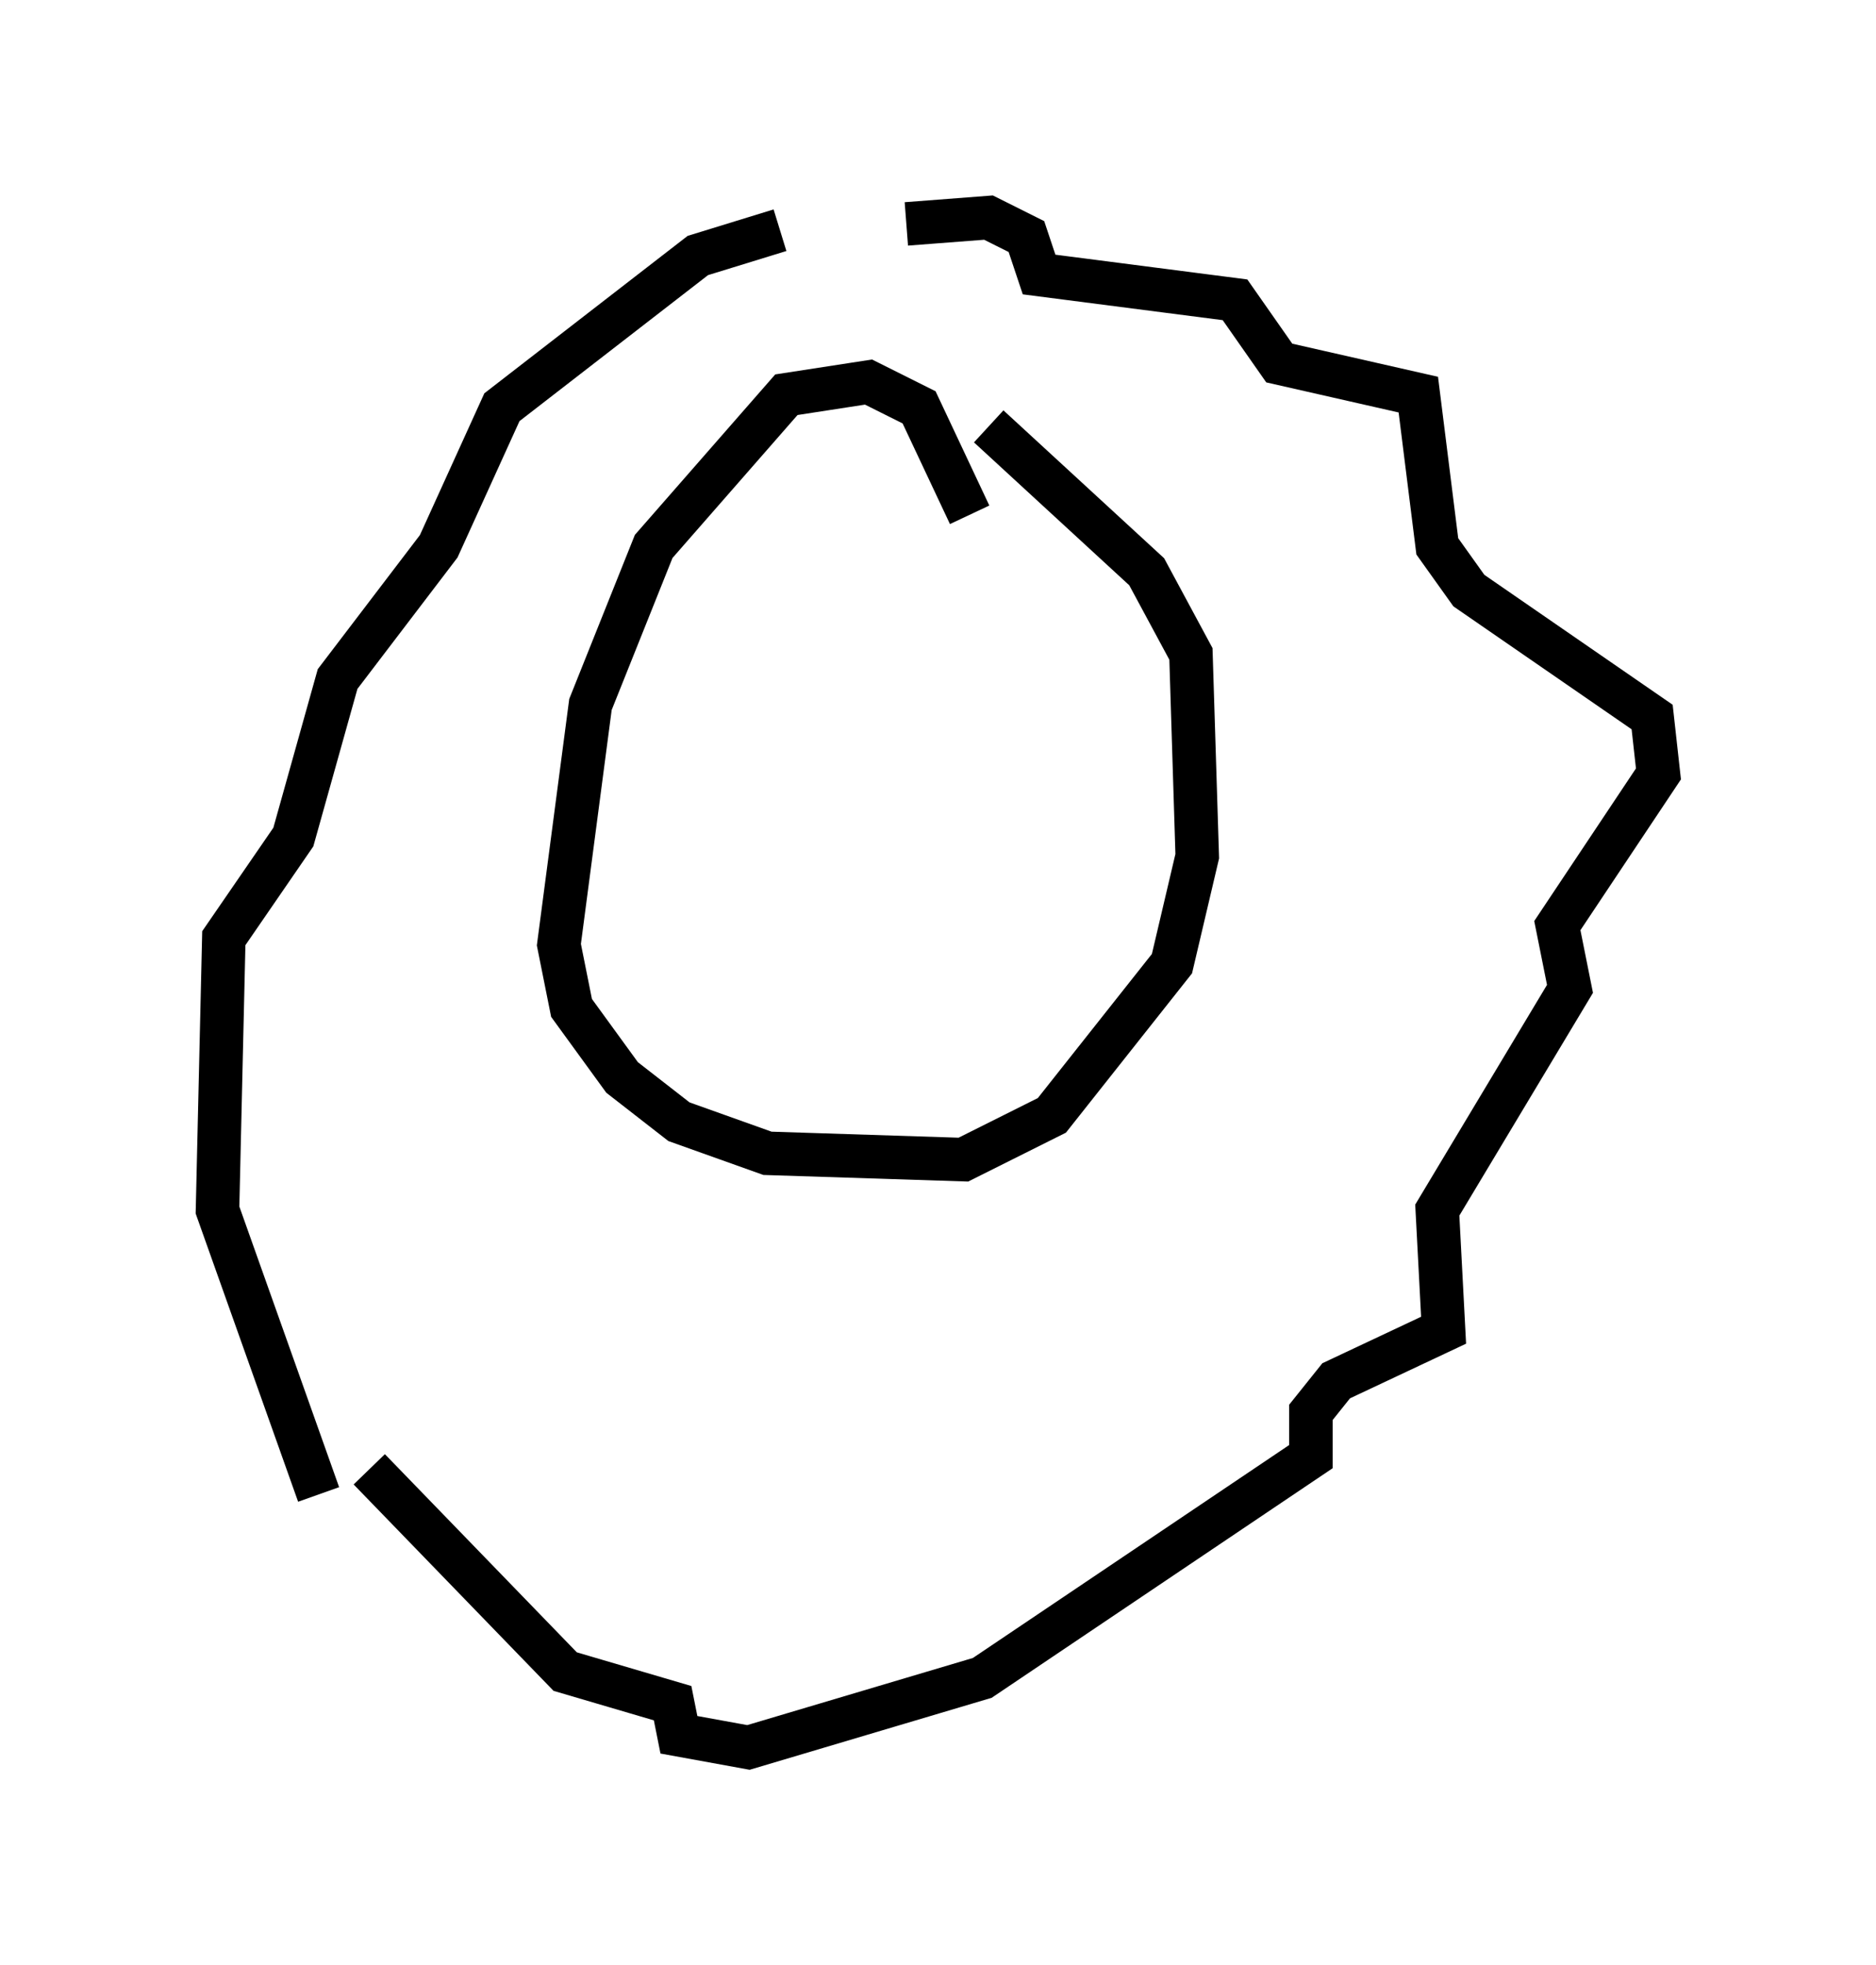 <?xml version="1.0" encoding="utf-8" ?>
<svg baseProfile="full" height="45.151" version="1.1" width="43.117" xmlns="http://www.w3.org/2000/svg" xmlns:ev="http://www.w3.org/2001/xml-events" xmlns:xlink="http://www.w3.org/1999/xlink"><defs /><rect fill="white" height="45.151" width="43.117" x="0" y="0" /><path d="M18.944, 5.726 m-1.017, -0.436 l-1.888, 0.581 -4.503, 3.486 l-1.453, 3.196 -2.324, 3.05 l-1.017, 3.631 -1.598, 2.324 l-0.145, 6.246 2.324, 6.536 m13.508, -29.195 l1.888, -0.145 0.872, 0.436 l0.291, 0.872 4.503, 0.581 l1.017, 1.453 3.196, 0.726 l0.436, 3.486 0.726, 1.017 l4.212, 2.905 0.145, 1.307 l-2.324, 3.486 0.291, 1.453 l-3.05, 5.084 0.145, 2.76 l-2.469, 1.162 -0.581, 0.726 l0.0, 1.017 -7.553, 5.084 l-5.374, 1.598 -1.598, -0.291 l-0.145, -0.726 -2.469, -0.726 l-4.503, -4.648 m13.799, -21.933 l-1.162, -2.469 -1.162, -0.581 l-1.888, 0.291 -3.05, 3.486 l-1.453, 3.631 -0.726, 5.52 l0.291, 1.453 1.162, 1.598 l1.307, 1.017 2.034, 0.726 l4.503, 0.145 2.034, -1.017 l2.76, -3.486 0.581, -2.469 l-0.145, -4.648 -1.017, -1.888 l-3.631, -3.341 m-3.486, 4.067 l0.0, 0.0 m4.793, 0.872 l0.0, 0.0 m-6.246, 0.872 l0.0, 0.0 m4.067, -0.726 l0.0, 0.0 " fill="none" stroke="black" stroke-width="1" /></svg>